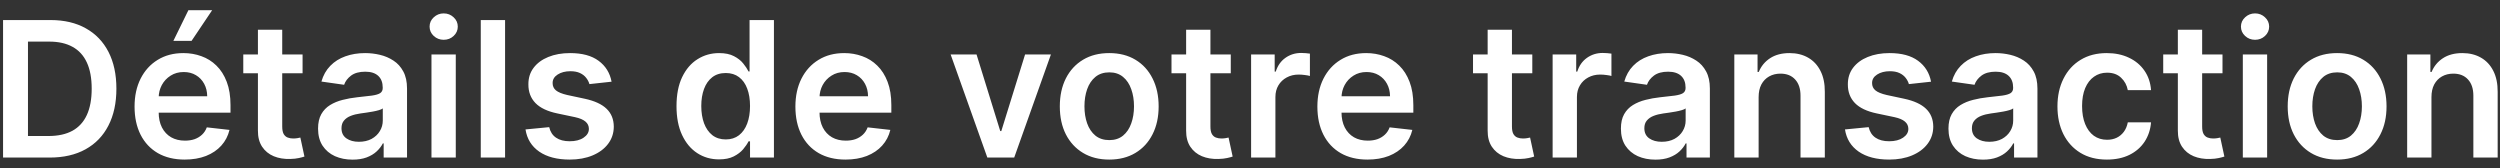 <svg width="238" height="16" viewBox="0 0 238 16" fill="none" xmlns="http://www.w3.org/2000/svg">
<rect x="0" y="0" width="238" height="16" fill="#333333" stroke="none"/>
<path d="M4.727 15H0.291V1.909H4.817C6.116 1.909 7.233 2.171 8.166 2.695C9.104 3.215 9.824 3.963 10.327 4.939C10.829 5.915 11.081 7.082 11.081 8.442C11.081 9.805 10.827 10.977 10.32 11.957C9.817 12.938 9.091 13.69 8.141 14.214C7.195 14.738 6.057 15 4.727 15ZM2.663 12.948H4.612C5.524 12.948 6.285 12.782 6.894 12.45C7.504 12.113 7.962 11.612 8.268 10.947C8.575 10.278 8.729 9.443 8.729 8.442C8.729 7.44 8.575 6.609 8.268 5.949C7.962 5.284 7.508 4.788 6.907 4.46C6.31 4.127 5.569 3.961 4.683 3.961H2.663V12.948ZM17.578 15.192C16.594 15.192 15.744 14.987 15.028 14.578C14.316 14.165 13.769 13.581 13.385 12.827C13.002 12.068 12.81 11.175 12.81 10.148C12.81 9.138 13.002 8.252 13.385 7.489C13.773 6.722 14.314 6.126 15.009 5.7C15.704 5.269 16.52 5.054 17.457 5.054C18.062 5.054 18.633 5.152 19.17 5.348C19.711 5.54 20.189 5.838 20.602 6.243C21.02 6.648 21.348 7.163 21.586 7.79C21.825 8.412 21.944 9.153 21.944 10.014V10.724H13.897V9.164H19.726C19.722 8.721 19.626 8.327 19.439 7.982C19.251 7.632 18.989 7.357 18.652 7.157C18.32 6.957 17.932 6.857 17.489 6.857C17.016 6.857 16.601 6.972 16.242 7.202C15.885 7.428 15.605 7.726 15.405 8.097C15.209 8.463 15.109 8.866 15.105 9.305V10.666C15.105 11.237 15.209 11.727 15.418 12.136C15.627 12.541 15.919 12.852 16.294 13.07C16.669 13.283 17.108 13.389 17.61 13.389C17.947 13.389 18.252 13.342 18.524 13.249C18.797 13.151 19.034 13.008 19.234 12.82C19.434 12.633 19.586 12.401 19.688 12.124L21.848 12.367C21.712 12.938 21.452 13.436 21.069 13.862C20.689 14.284 20.203 14.612 19.611 14.847C19.019 15.077 18.341 15.192 17.578 15.192ZM16.505 3.891L17.936 0.969H20.199L18.237 3.891H16.505ZM28.805 5.182V6.972H23.16V5.182H28.805ZM24.554 2.83H26.868V12.047C26.868 12.358 26.915 12.597 27.008 12.763C27.106 12.925 27.234 13.036 27.392 13.095C27.549 13.155 27.724 13.185 27.916 13.185C28.061 13.185 28.193 13.174 28.312 13.153C28.436 13.131 28.53 13.112 28.594 13.095L28.983 14.904C28.86 14.947 28.683 14.994 28.453 15.045C28.227 15.096 27.95 15.126 27.622 15.134C27.042 15.151 26.52 15.064 26.056 14.872C25.591 14.676 25.223 14.374 24.95 13.964C24.682 13.555 24.549 13.044 24.554 12.43V2.83ZM33.565 15.198C32.943 15.198 32.383 15.087 31.884 14.866C31.39 14.64 30.997 14.307 30.708 13.869C30.422 13.43 30.279 12.889 30.279 12.245C30.279 11.691 30.382 11.233 30.586 10.871C30.791 10.508 31.07 10.219 31.424 10.001C31.777 9.784 32.176 9.62 32.619 9.509C33.066 9.394 33.529 9.311 34.006 9.26C34.581 9.2 35.048 9.147 35.406 9.1C35.764 9.049 36.024 8.972 36.186 8.87C36.352 8.763 36.435 8.599 36.435 8.378V8.339C36.435 7.858 36.292 7.485 36.007 7.221C35.721 6.957 35.31 6.825 34.773 6.825C34.206 6.825 33.757 6.948 33.424 7.195C33.096 7.442 32.875 7.734 32.76 8.071L30.599 7.764C30.77 7.168 31.051 6.669 31.443 6.268C31.835 5.864 32.314 5.561 32.881 5.361C33.448 5.156 34.074 5.054 34.76 5.054C35.233 5.054 35.704 5.109 36.173 5.22C36.642 5.331 37.07 5.514 37.458 5.77C37.846 6.021 38.157 6.364 38.391 6.799C38.63 7.234 38.749 7.777 38.749 8.429V15H36.525V13.651H36.448C36.307 13.924 36.109 14.18 35.853 14.418C35.602 14.653 35.284 14.842 34.901 14.987C34.522 15.128 34.076 15.198 33.565 15.198ZM34.166 13.498C34.63 13.498 35.033 13.406 35.374 13.223C35.715 13.036 35.977 12.788 36.16 12.482C36.348 12.175 36.441 11.84 36.441 11.478V10.321C36.369 10.381 36.245 10.436 36.071 10.487C35.9 10.538 35.709 10.583 35.495 10.621C35.282 10.66 35.071 10.694 34.863 10.724C34.654 10.754 34.473 10.779 34.319 10.8C33.974 10.847 33.665 10.924 33.392 11.03C33.12 11.137 32.904 11.286 32.747 11.478C32.589 11.665 32.51 11.908 32.51 12.207C32.51 12.633 32.666 12.954 32.977 13.172C33.288 13.389 33.684 13.498 34.166 13.498ZM41.076 15V5.182H43.39V15H41.076ZM42.239 3.788C41.873 3.788 41.557 3.667 41.293 3.424C41.029 3.177 40.897 2.881 40.897 2.536C40.897 2.186 41.029 1.89 41.293 1.647C41.557 1.4 41.873 1.276 42.239 1.276C42.61 1.276 42.925 1.4 43.185 1.647C43.449 1.89 43.581 2.186 43.581 2.536C43.581 2.881 43.449 3.177 43.185 3.424C42.925 3.667 42.61 3.788 42.239 3.788ZM48.083 1.909V15H45.769V1.909H48.083ZM58.222 7.777L56.113 8.007C56.053 7.794 55.949 7.594 55.8 7.406C55.655 7.219 55.459 7.067 55.212 6.952C54.965 6.837 54.662 6.78 54.304 6.78C53.822 6.78 53.418 6.884 53.09 7.093C52.766 7.302 52.606 7.572 52.61 7.905C52.606 8.19 52.71 8.423 52.923 8.602C53.141 8.781 53.499 8.928 53.997 9.043L55.672 9.401C56.601 9.601 57.291 9.918 57.743 10.353C58.199 10.788 58.429 11.357 58.433 12.06C58.429 12.678 58.248 13.223 57.89 13.696C57.536 14.165 57.044 14.531 56.413 14.796C55.783 15.06 55.058 15.192 54.24 15.192C53.038 15.192 52.071 14.94 51.338 14.438C50.605 13.93 50.168 13.225 50.028 12.322L52.284 12.104C52.386 12.548 52.604 12.882 52.936 13.108C53.269 13.334 53.701 13.447 54.234 13.447C54.783 13.447 55.224 13.334 55.557 13.108C55.894 12.882 56.062 12.603 56.062 12.271C56.062 11.989 55.953 11.757 55.736 11.574C55.523 11.391 55.19 11.25 54.739 11.152L53.064 10.8C52.122 10.604 51.425 10.274 50.974 9.81C50.522 9.341 50.298 8.749 50.303 8.033C50.298 7.428 50.462 6.903 50.795 6.46C51.131 6.013 51.598 5.668 52.195 5.425C52.795 5.178 53.488 5.054 54.272 5.054C55.423 5.054 56.328 5.299 56.989 5.789C57.653 6.279 58.065 6.942 58.222 7.777ZM68.45 15.173C67.678 15.173 66.988 14.974 66.379 14.578C65.769 14.182 65.288 13.607 64.934 12.852C64.58 12.098 64.403 11.182 64.403 10.104C64.403 9.013 64.582 8.092 64.94 7.342C65.303 6.588 65.79 6.019 66.404 5.636C67.018 5.248 67.702 5.054 68.456 5.054C69.031 5.054 69.504 5.152 69.875 5.348C70.246 5.54 70.54 5.772 70.757 6.045C70.974 6.313 71.143 6.567 71.262 6.805H71.358V1.909H73.678V15H71.403V13.453H71.262C71.143 13.692 70.97 13.945 70.744 14.214C70.519 14.478 70.22 14.704 69.849 14.891C69.479 15.079 69.012 15.173 68.45 15.173ZM69.095 13.274C69.585 13.274 70.003 13.142 70.348 12.878C70.693 12.609 70.955 12.236 71.134 11.759C71.313 11.282 71.403 10.726 71.403 10.091C71.403 9.456 71.313 8.904 71.134 8.435C70.96 7.967 70.7 7.602 70.354 7.342C70.013 7.082 69.594 6.952 69.095 6.952C68.579 6.952 68.149 7.087 67.804 7.355C67.459 7.624 67.199 7.994 67.024 8.467C66.849 8.94 66.762 9.482 66.762 10.091C66.762 10.704 66.849 11.252 67.024 11.734C67.203 12.211 67.465 12.588 67.81 12.865C68.16 13.138 68.588 13.274 69.095 13.274ZM80.491 15.192C79.506 15.192 78.656 14.987 77.94 14.578C77.228 14.165 76.681 13.581 76.297 12.827C75.914 12.068 75.722 11.175 75.722 10.148C75.722 9.138 75.914 8.252 76.297 7.489C76.685 6.722 77.226 6.126 77.921 5.7C78.616 5.269 79.432 5.054 80.369 5.054C80.974 5.054 81.545 5.152 82.082 5.348C82.623 5.54 83.101 5.838 83.514 6.243C83.932 6.648 84.26 7.163 84.498 7.79C84.737 8.412 84.856 9.153 84.856 10.014V10.724H76.809V9.164H82.638C82.634 8.721 82.538 8.327 82.351 7.982C82.163 7.632 81.901 7.357 81.564 7.157C81.232 6.957 80.844 6.857 80.401 6.857C79.928 6.857 79.513 6.972 79.155 7.202C78.797 7.428 78.518 7.726 78.317 8.097C78.121 8.463 78.021 8.866 78.017 9.305V10.666C78.017 11.237 78.121 11.727 78.33 12.136C78.539 12.541 78.831 12.852 79.206 13.07C79.581 13.283 80.02 13.389 80.523 13.389C80.859 13.389 81.164 13.342 81.437 13.249C81.709 13.151 81.946 13.008 82.146 12.82C82.346 12.633 82.498 12.401 82.6 12.124L84.76 12.367C84.624 12.938 84.364 13.436 83.981 13.862C83.601 14.284 83.116 14.612 82.523 14.847C81.931 15.077 81.253 15.192 80.491 15.192ZM100.049 5.182L96.552 15H93.995L90.499 5.182H92.966L95.223 12.475H95.325L97.588 5.182H100.049ZM105.599 15.192C104.64 15.192 103.809 14.981 103.106 14.559C102.403 14.137 101.857 13.547 101.469 12.788C101.086 12.03 100.894 11.143 100.894 10.129C100.894 9.115 101.086 8.227 101.469 7.464C101.857 6.701 102.403 6.109 103.106 5.687C103.809 5.265 104.64 5.054 105.599 5.054C106.557 5.054 107.388 5.265 108.091 5.687C108.795 6.109 109.338 6.701 109.721 7.464C110.109 8.227 110.303 9.115 110.303 10.129C110.303 11.143 110.109 12.03 109.721 12.788C109.338 13.547 108.795 14.137 108.091 14.559C107.388 14.981 106.557 15.192 105.599 15.192ZM105.611 13.338C106.131 13.338 106.566 13.195 106.915 12.91C107.265 12.62 107.525 12.232 107.695 11.746C107.87 11.261 107.957 10.72 107.957 10.123C107.957 9.522 107.87 8.979 107.695 8.493C107.525 8.003 107.265 7.613 106.915 7.323C106.566 7.033 106.131 6.888 105.611 6.888C105.079 6.888 104.635 7.033 104.282 7.323C103.932 7.613 103.67 8.003 103.496 8.493C103.325 8.979 103.24 9.522 103.24 10.123C103.24 10.72 103.325 11.261 103.496 11.746C103.67 12.232 103.932 12.62 104.282 12.91C104.635 13.195 105.079 13.338 105.611 13.338ZM117.17 5.182V6.972H111.526V5.182H117.17ZM112.919 2.83H115.233V12.047C115.233 12.358 115.28 12.597 115.374 12.763C115.472 12.925 115.599 13.036 115.757 13.095C115.915 13.155 116.089 13.185 116.281 13.185C116.426 13.185 116.558 13.174 116.678 13.153C116.801 13.131 116.895 13.112 116.959 13.095L117.349 14.904C117.225 14.947 117.048 14.994 116.818 15.045C116.592 15.096 116.315 15.126 115.987 15.134C115.408 15.151 114.886 15.064 114.421 14.872C113.957 14.676 113.588 14.374 113.315 13.964C113.047 13.555 112.915 13.044 112.919 12.43V2.83ZM119.105 15V5.182H121.349V6.818H121.451C121.63 6.251 121.937 5.815 122.371 5.508C122.81 5.197 123.311 5.041 123.873 5.041C124.001 5.041 124.144 5.048 124.302 5.06C124.464 5.069 124.598 5.084 124.704 5.105V7.234C124.606 7.2 124.451 7.17 124.238 7.144C124.029 7.114 123.827 7.099 123.631 7.099C123.209 7.099 122.829 7.191 122.493 7.374C122.16 7.553 121.898 7.803 121.706 8.122C121.515 8.442 121.419 8.81 121.419 9.228V15H119.105ZM130.184 15.192C129.2 15.192 128.349 14.987 127.634 14.578C126.922 14.165 126.374 13.581 125.991 12.827C125.607 12.068 125.415 11.175 125.415 10.148C125.415 9.138 125.607 8.252 125.991 7.489C126.379 6.722 126.92 6.126 127.614 5.7C128.309 5.269 129.125 5.054 130.062 5.054C130.668 5.054 131.239 5.152 131.776 5.348C132.317 5.54 132.794 5.838 133.207 6.243C133.625 6.648 133.953 7.163 134.192 7.79C134.43 8.412 134.55 9.153 134.55 10.014V10.724H126.502V9.164H132.332C132.327 8.721 132.232 8.327 132.044 7.982C131.857 7.632 131.594 7.357 131.258 7.157C130.925 6.957 130.538 6.857 130.094 6.857C129.621 6.857 129.206 6.972 128.848 7.202C128.49 7.428 128.211 7.726 128.011 8.097C127.815 8.463 127.714 8.866 127.71 9.305V10.666C127.71 11.237 127.815 11.727 128.023 12.136C128.232 12.541 128.524 12.852 128.899 13.07C129.274 13.283 129.713 13.389 130.216 13.389C130.553 13.389 130.857 13.342 131.13 13.249C131.403 13.151 131.639 13.008 131.839 12.82C132.04 12.633 132.191 12.401 132.293 12.124L134.454 12.367C134.317 12.938 134.058 13.436 133.674 13.862C133.295 14.284 132.809 14.612 132.217 14.847C131.624 15.077 130.947 15.192 130.184 15.192ZM145.875 5.182V6.972H140.231V5.182H145.875ZM141.624 2.83H143.938V12.047C143.938 12.358 143.985 12.597 144.079 12.763C144.177 12.925 144.305 13.036 144.462 13.095C144.62 13.155 144.795 13.185 144.986 13.185C145.131 13.185 145.263 13.174 145.383 13.153C145.506 13.131 145.6 13.112 145.664 13.095L146.054 14.904C145.93 14.947 145.753 14.994 145.523 15.045C145.297 15.096 145.02 15.126 144.692 15.134C144.113 15.151 143.591 15.064 143.126 14.872C142.662 14.676 142.293 14.374 142.02 13.964C141.752 13.555 141.62 13.044 141.624 12.43V2.83ZM147.81 15V5.182H150.054V6.818H150.156C150.335 6.251 150.642 5.815 151.076 5.508C151.515 5.197 152.016 5.041 152.578 5.041C152.706 5.041 152.849 5.048 153.007 5.06C153.169 5.069 153.303 5.084 153.409 5.105V7.234C153.311 7.2 153.156 7.17 152.943 7.144C152.734 7.114 152.532 7.099 152.336 7.099C151.914 7.099 151.534 7.191 151.198 7.374C150.865 7.553 150.603 7.803 150.412 8.122C150.22 8.442 150.124 8.81 150.124 9.228V15H147.81ZM157.596 15.198C156.974 15.198 156.414 15.087 155.915 14.866C155.421 14.64 155.029 14.307 154.739 13.869C154.453 13.43 154.311 12.889 154.311 12.245C154.311 11.691 154.413 11.233 154.618 10.871C154.822 10.508 155.101 10.219 155.455 10.001C155.809 9.784 156.207 9.62 156.65 9.509C157.098 9.394 157.56 9.311 158.037 9.26C158.613 9.2 159.079 9.147 159.437 9.1C159.795 9.049 160.055 8.972 160.217 8.87C160.383 8.763 160.466 8.599 160.466 8.378V8.339C160.466 7.858 160.324 7.485 160.038 7.221C159.752 6.957 159.341 6.825 158.804 6.825C158.238 6.825 157.788 6.948 157.456 7.195C157.127 7.442 156.906 7.734 156.791 8.071L154.63 7.764C154.801 7.168 155.082 6.669 155.474 6.268C155.866 5.864 156.346 5.561 156.912 5.361C157.479 5.156 158.105 5.054 158.792 5.054C159.265 5.054 159.735 5.109 160.204 5.22C160.673 5.331 161.101 5.514 161.489 5.77C161.877 6.021 162.188 6.364 162.422 6.799C162.661 7.234 162.78 7.777 162.78 8.429V15H160.556V13.651H160.479C160.338 13.924 160.14 14.18 159.885 14.418C159.633 14.653 159.316 14.842 158.932 14.987C158.553 15.128 158.108 15.198 157.596 15.198ZM158.197 13.498C158.662 13.498 159.064 13.406 159.405 13.223C159.746 13.036 160.008 12.788 160.191 12.482C160.379 12.175 160.473 11.84 160.473 11.478V10.321C160.4 10.381 160.277 10.436 160.102 10.487C159.931 10.538 159.74 10.583 159.527 10.621C159.314 10.66 159.103 10.694 158.894 10.724C158.685 10.754 158.504 10.779 158.35 10.8C158.005 10.847 157.696 10.924 157.424 11.03C157.151 11.137 156.936 11.286 156.778 11.478C156.62 11.665 156.542 11.908 156.542 12.207C156.542 12.633 156.697 12.954 157.008 13.172C157.319 13.389 157.716 13.498 158.197 13.498ZM167.421 9.247V15H165.107V5.182H167.319V6.85H167.434C167.659 6.3 168.02 5.864 168.514 5.54C169.012 5.216 169.628 5.054 170.361 5.054C171.039 5.054 171.629 5.199 172.132 5.489C172.639 5.778 173.031 6.198 173.308 6.748C173.589 7.298 173.728 7.964 173.723 8.749V15H171.409V9.107C171.409 8.45 171.239 7.937 170.898 7.566C170.561 7.195 170.095 7.01 169.498 7.01C169.093 7.01 168.733 7.099 168.418 7.278C168.107 7.453 167.862 7.707 167.683 8.039C167.508 8.371 167.421 8.774 167.421 9.247ZM183.836 7.777L181.726 8.007C181.667 7.794 181.562 7.594 181.413 7.406C181.268 7.219 181.072 7.067 180.825 6.952C180.578 6.837 180.275 6.78 179.917 6.78C179.436 6.78 179.031 6.884 178.703 7.093C178.379 7.302 178.219 7.572 178.223 7.905C178.219 8.19 178.324 8.423 178.537 8.602C178.754 8.781 179.112 8.928 179.61 9.043L181.285 9.401C182.214 9.601 182.904 9.918 183.356 10.353C183.812 10.788 184.042 11.357 184.047 12.06C184.042 12.678 183.861 13.223 183.503 13.696C183.15 14.165 182.657 14.531 182.027 14.796C181.396 15.06 180.672 15.192 179.853 15.192C178.652 15.192 177.684 14.94 176.951 14.438C176.218 13.93 175.782 13.225 175.641 12.322L177.897 12.104C178 12.548 178.217 12.882 178.549 13.108C178.882 13.334 179.314 13.447 179.847 13.447C180.397 13.447 180.838 13.334 181.17 13.108C181.507 12.882 181.675 12.603 181.675 12.271C181.675 11.989 181.566 11.757 181.349 11.574C181.136 11.391 180.804 11.25 180.352 11.152L178.677 10.8C177.735 10.604 177.039 10.274 176.587 9.81C176.135 9.341 175.912 8.749 175.916 8.033C175.912 7.428 176.076 6.903 176.408 6.46C176.745 6.013 177.211 5.668 177.808 5.425C178.409 5.178 179.101 5.054 179.885 5.054C181.036 5.054 181.941 5.299 182.602 5.789C183.267 6.279 183.678 6.942 183.836 7.777ZM188.78 15.198C188.158 15.198 187.597 15.087 187.099 14.866C186.604 14.64 186.212 14.307 185.923 13.869C185.637 13.43 185.494 12.889 185.494 12.245C185.494 11.691 185.597 11.233 185.801 10.871C186.006 10.508 186.285 10.219 186.638 10.001C186.992 9.784 187.391 9.62 187.834 9.509C188.281 9.394 188.744 9.311 189.221 9.26C189.796 9.2 190.263 9.147 190.621 9.1C190.979 9.049 191.239 8.972 191.401 8.87C191.567 8.763 191.65 8.599 191.65 8.378V8.339C191.65 7.858 191.507 7.485 191.222 7.221C190.936 6.957 190.525 6.825 189.988 6.825C189.421 6.825 188.972 6.948 188.639 7.195C188.311 7.442 188.089 7.734 187.974 8.071L185.814 7.764C185.984 7.168 186.266 6.669 186.658 6.268C187.05 5.864 187.529 5.561 188.096 5.361C188.663 5.156 189.289 5.054 189.975 5.054C190.448 5.054 190.919 5.109 191.388 5.22C191.857 5.331 192.285 5.514 192.673 5.77C193.06 6.021 193.371 6.364 193.606 6.799C193.844 7.234 193.964 7.777 193.964 8.429V15H191.739V13.651H191.663C191.522 13.924 191.324 14.18 191.068 14.418C190.817 14.653 190.499 14.842 190.116 14.987C189.737 15.128 189.291 15.198 188.78 15.198ZM189.381 13.498C189.845 13.498 190.248 13.406 190.589 13.223C190.93 13.036 191.192 12.788 191.375 12.482C191.562 12.175 191.656 11.84 191.656 11.478V10.321C191.584 10.381 191.46 10.436 191.286 10.487C191.115 10.538 190.923 10.583 190.71 10.621C190.497 10.66 190.286 10.694 190.077 10.724C189.869 10.754 189.688 10.779 189.534 10.8C189.189 10.847 188.88 10.924 188.607 11.03C188.335 11.137 188.119 11.286 187.962 11.478C187.804 11.665 187.725 11.908 187.725 12.207C187.725 12.633 187.881 12.954 188.192 13.172C188.503 13.389 188.899 13.498 189.381 13.498ZM200.573 15.192C199.593 15.192 198.751 14.977 198.048 14.546C197.349 14.116 196.81 13.521 196.431 12.763C196.056 12 195.869 11.122 195.869 10.129C195.869 9.132 196.06 8.252 196.444 7.489C196.827 6.722 197.369 6.126 198.067 5.7C198.771 5.269 199.602 5.054 200.56 5.054C201.357 5.054 202.063 5.201 202.676 5.495C203.294 5.785 203.786 6.196 204.153 6.729C204.519 7.257 204.728 7.875 204.779 8.582H202.567C202.478 8.109 202.265 7.715 201.928 7.4C201.596 7.08 201.151 6.92 200.592 6.92C200.119 6.92 199.704 7.048 199.346 7.304C198.988 7.555 198.709 7.918 198.509 8.391C198.313 8.864 198.214 9.43 198.214 10.091C198.214 10.76 198.313 11.335 198.509 11.817C198.705 12.294 198.979 12.663 199.333 12.923C199.691 13.178 200.111 13.306 200.592 13.306C200.933 13.306 201.238 13.242 201.506 13.114C201.779 12.982 202.007 12.793 202.19 12.546C202.374 12.298 202.499 11.998 202.567 11.644H204.779C204.724 12.339 204.519 12.954 204.165 13.492C203.812 14.024 203.33 14.442 202.721 14.744C202.112 15.043 201.396 15.192 200.573 15.192ZM211.582 5.182V6.972H205.938V5.182H211.582ZM207.331 2.83H209.645V12.047C209.645 12.358 209.692 12.597 209.786 12.763C209.884 12.925 210.012 13.036 210.169 13.095C210.327 13.155 210.502 13.185 210.693 13.185C210.838 13.185 210.97 13.174 211.09 13.153C211.213 13.131 211.307 13.112 211.371 13.095L211.761 14.904C211.637 14.947 211.46 14.994 211.23 15.045C211.004 15.096 210.727 15.126 210.399 15.134C209.82 15.151 209.298 15.064 208.833 14.872C208.369 14.676 208 14.374 207.727 13.964C207.459 13.555 207.327 13.044 207.331 12.43V2.83ZM213.517 15V5.182H215.831V15H213.517ZM214.68 3.788C214.314 3.788 213.999 3.667 213.734 3.424C213.47 3.177 213.338 2.881 213.338 2.536C213.338 2.186 213.47 1.89 213.734 1.647C213.999 1.4 214.314 1.276 214.68 1.276C215.051 1.276 215.366 1.4 215.626 1.647C215.891 1.89 216.023 2.186 216.023 2.536C216.023 2.881 215.891 3.177 215.626 3.424C215.366 3.667 215.051 3.788 214.68 3.788ZM222.493 15.192C221.534 15.192 220.703 14.981 220 14.559C219.297 14.137 218.752 13.547 218.364 12.788C217.98 12.03 217.789 11.143 217.789 10.129C217.789 9.115 217.98 8.227 218.364 7.464C218.752 6.701 219.297 6.109 220 5.687C220.703 5.265 221.534 5.054 222.493 5.054C223.452 5.054 224.283 5.265 224.986 5.687C225.689 6.109 226.232 6.701 226.616 7.464C227.004 8.227 227.198 9.115 227.198 10.129C227.198 11.143 227.004 12.03 226.616 12.788C226.232 13.547 225.689 14.137 224.986 14.559C224.283 14.981 223.452 15.192 222.493 15.192ZM222.506 13.338C223.026 13.338 223.46 13.195 223.81 12.91C224.159 12.62 224.419 12.232 224.59 11.746C224.764 11.261 224.852 10.72 224.852 10.123C224.852 9.522 224.764 8.979 224.59 8.493C224.419 8.003 224.159 7.613 223.81 7.323C223.46 7.033 223.026 6.888 222.506 6.888C221.973 6.888 221.53 7.033 221.176 7.323C220.827 7.613 220.565 8.003 220.39 8.493C220.22 8.979 220.134 9.522 220.134 10.123C220.134 10.72 220.22 11.261 220.39 11.746C220.565 12.232 220.827 12.62 221.176 12.91C221.53 13.195 221.973 13.338 222.506 13.338ZM231.475 9.247V15H229.162V5.182H231.373V6.85H231.488C231.714 6.3 232.074 5.864 232.569 5.54C233.067 5.216 233.683 5.054 234.416 5.054C235.093 5.054 235.684 5.199 236.186 5.489C236.694 5.778 237.086 6.198 237.363 6.748C237.644 7.298 237.782 7.964 237.778 8.749V15H235.464V9.107C235.464 8.45 235.294 7.937 234.953 7.566C234.616 7.195 234.15 7.01 233.553 7.01C233.148 7.01 232.788 7.099 232.473 7.278C232.162 7.453 231.917 7.707 231.738 8.039C231.563 8.371 231.475 8.774 231.475 9.247Z" fill="white"/>
</svg>
